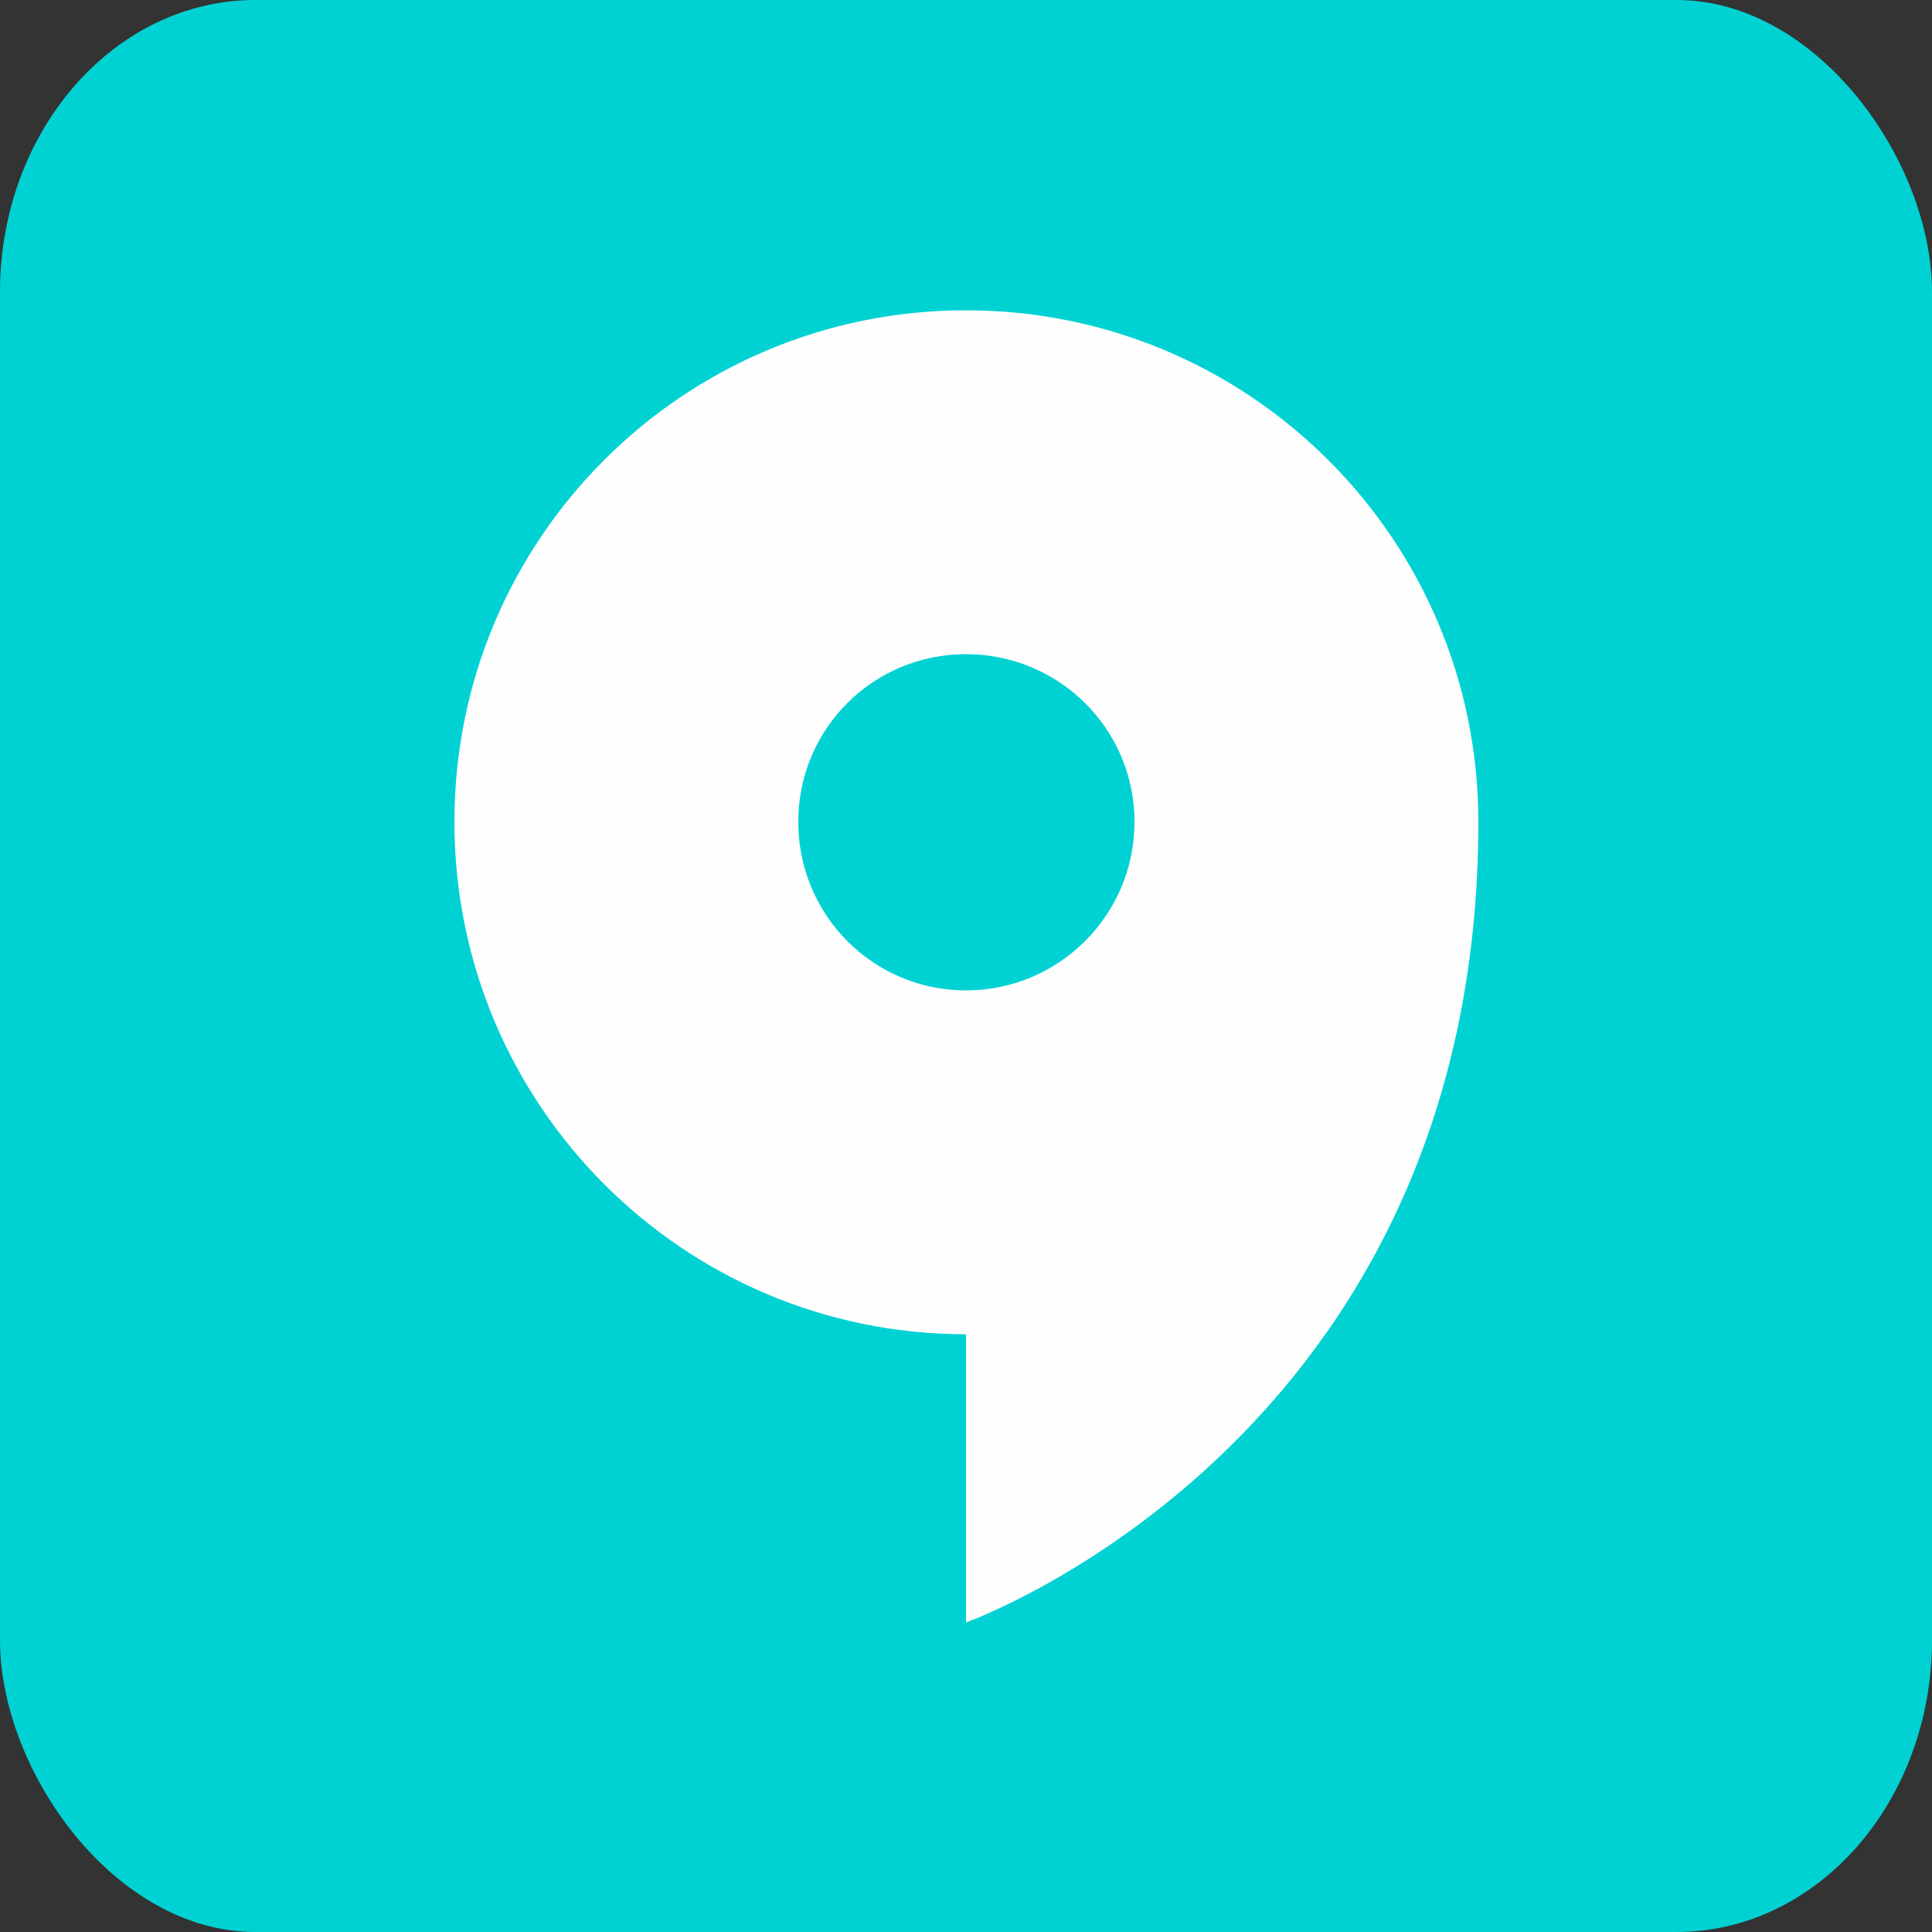 <?xml version="1.0" encoding="UTF-8"?>
<!DOCTYPE svg PUBLIC "-//W3C//DTD SVG 1.1//EN" "http://www.w3.org/Graphics/SVG/1.1/DTD/svg11.dtd">
<!-- Creator: CorelDRAW X7 -->
<svg xmlns="http://www.w3.org/2000/svg" xml:space="preserve" width="3.333in" height="3.333in" version="1.1" shape-rendering="geometricPrecision" text-rendering="geometricPrecision" image-rendering="optimizeQuality" fill-rule="evenodd" clip-rule="evenodd"
viewBox="0 0 2534 2534"
 xmlns:xlink="http://www.w3.org/1999/xlink">
 <rect x="0" y="0" width="2534" height="2534" fill="#333333" stroke="none"/>
 <g id="Layer_x0020_1">
  <rect fill="#00D2D3" width="2534" height="2534" rx="335" ry="383"/>
  <path fill="#FEFEFE" d="M1047 1078c0,-122 98,-220 220,-220 122,0 221,98 221,220 0,122 -99,221 -221,221 -122,0 -220,-99 -220,-221zm220 -671c-371,0 -671,300 -671,671 0,371 300,672 671,672l0 378c0,0 672,-239 672,-1050 0,-371 -301,-671 -672,-671z"/>
 </g>
</svg>
